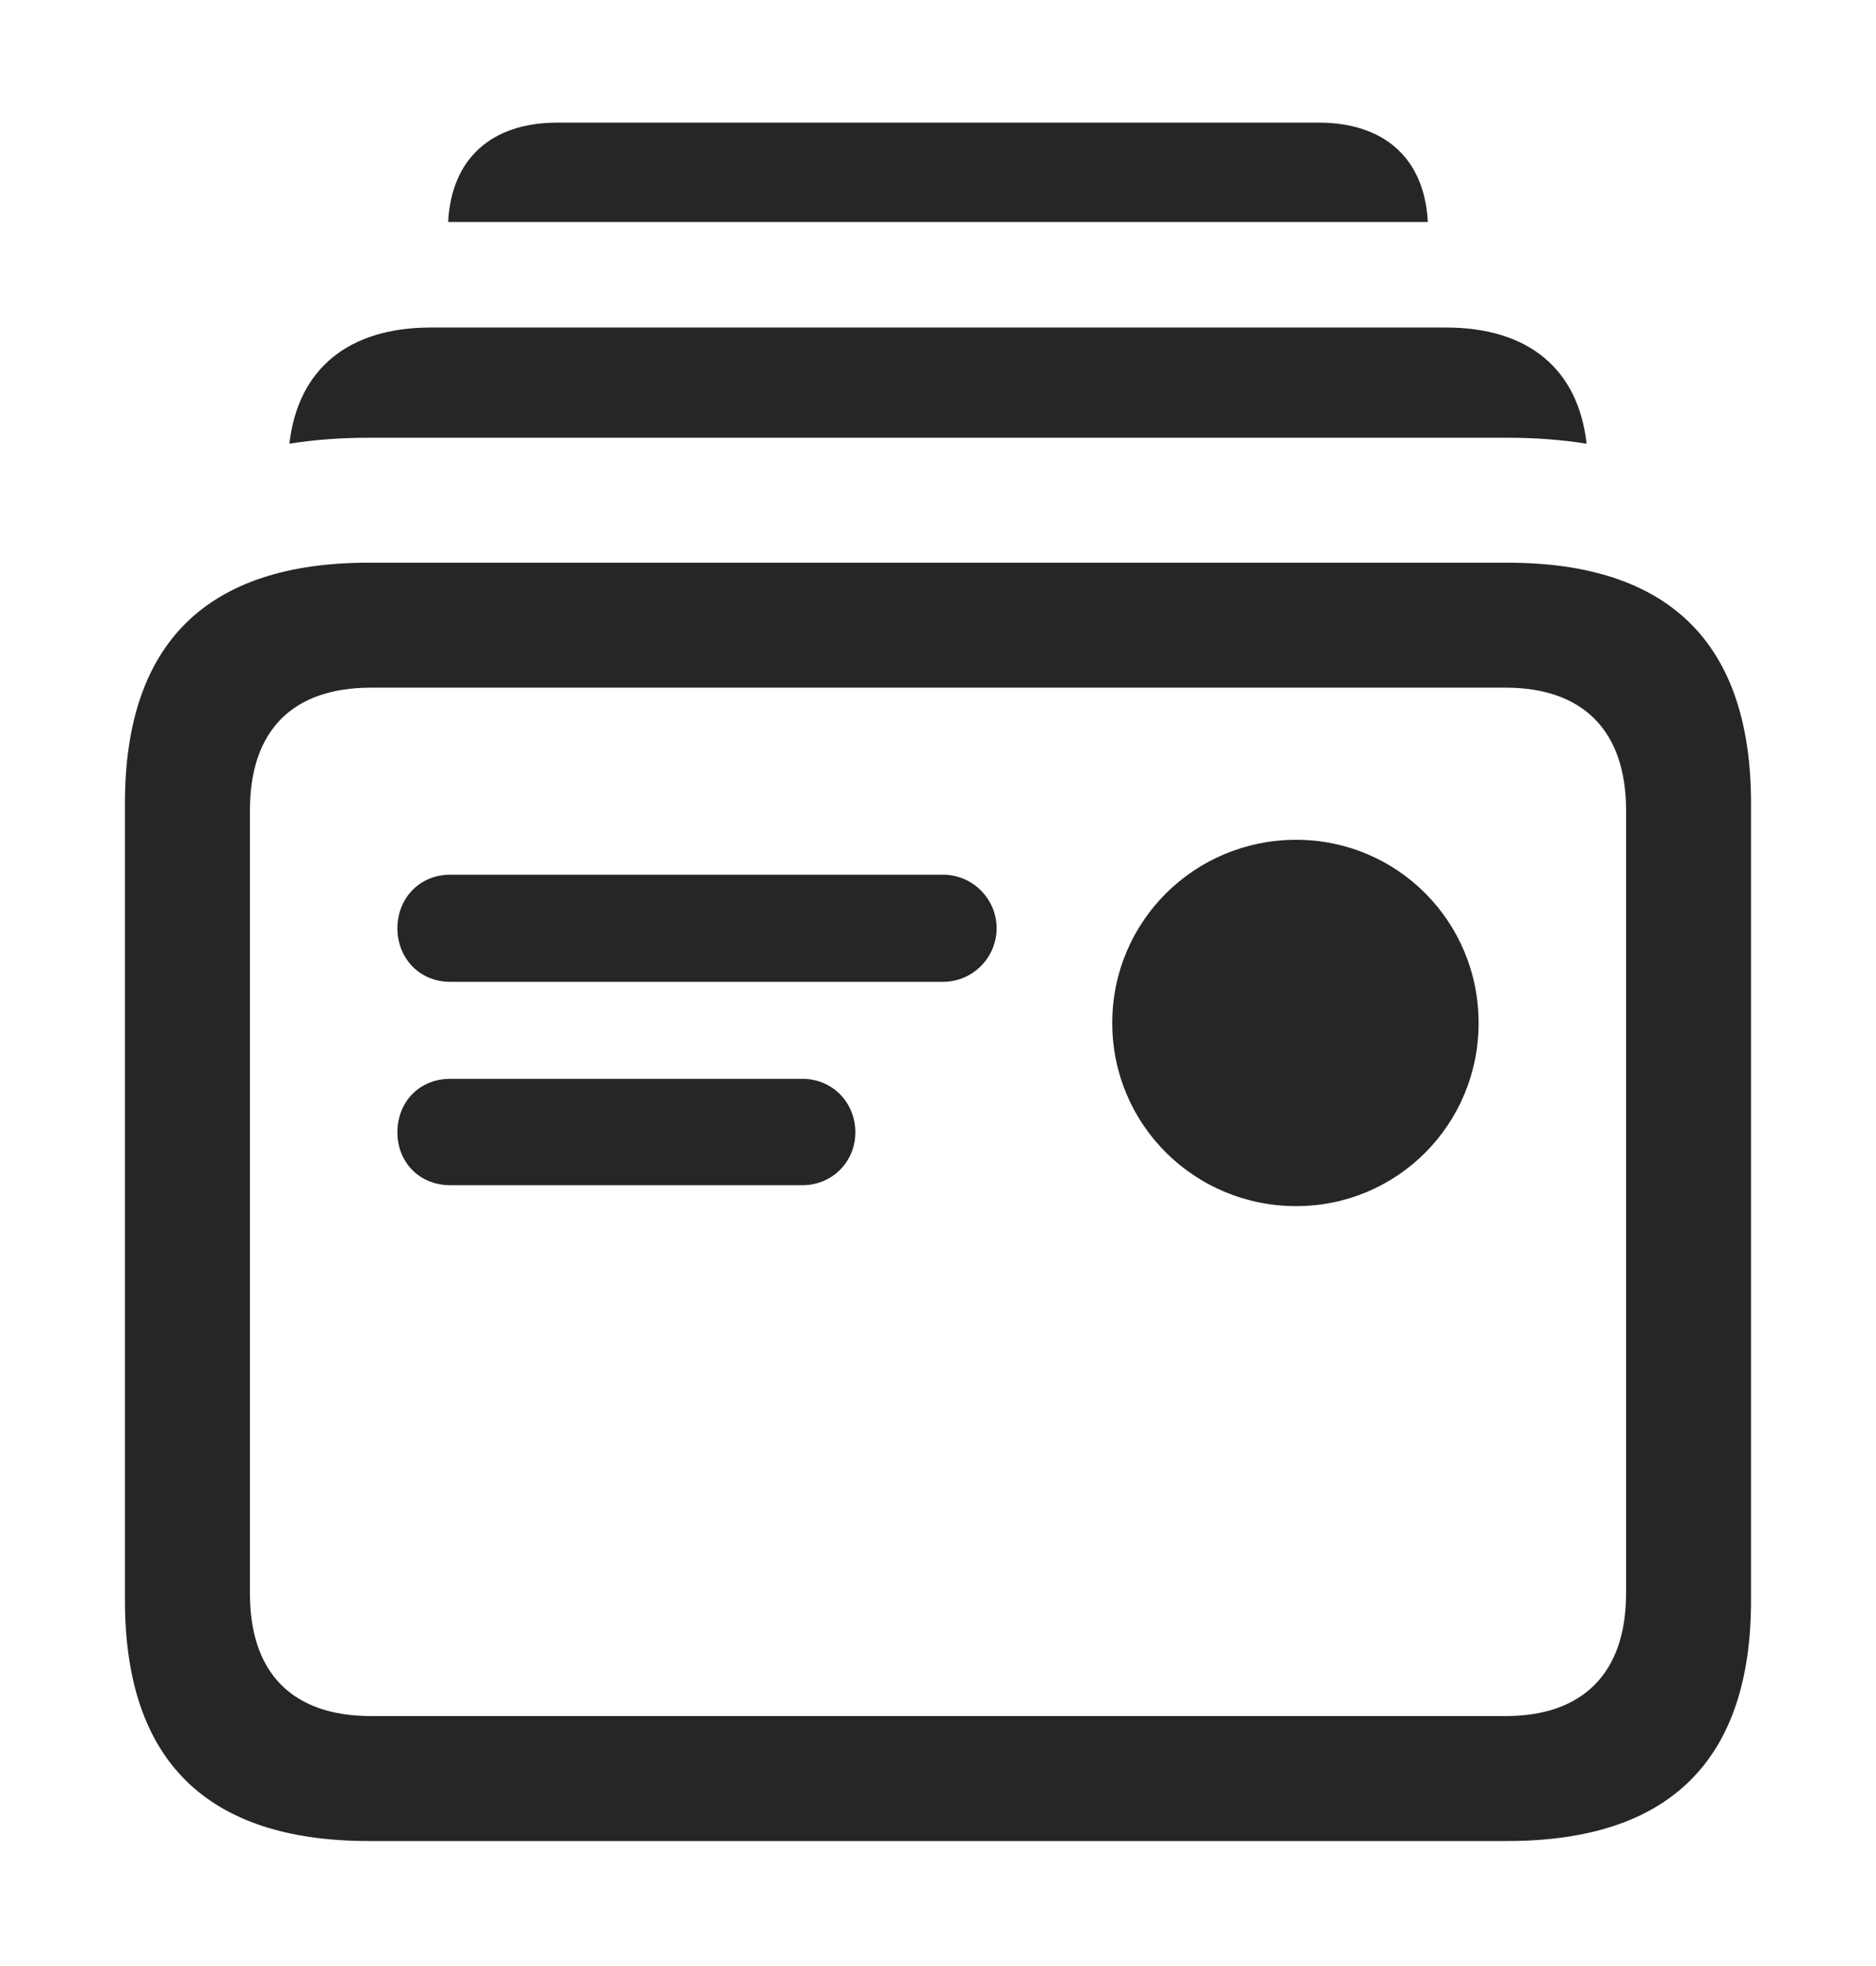 <?xml version="1.0" encoding="UTF-8"?>
<!--Generator: Apple Native CoreSVG 232.5-->
<!DOCTYPE svg
PUBLIC "-//W3C//DTD SVG 1.1//EN"
       "http://www.w3.org/Graphics/SVG/1.1/DTD/svg11.dtd">
<svg version="1.1" xmlns="http://www.w3.org/2000/svg" xmlns:xlink="http://www.w3.org/1999/xlink" width="118.018" height="123.682">
 <g>
  <rect height="123.682" opacity="0" width="118.018" x="0" y="0"/>
  <path d="M89.823 13.965L28.194 13.965C28.395 9.996 30.899 7.715 35.059 7.715L82.959 7.715C87.119 7.715 89.623 9.996 89.823 13.965Z" fill="#000000" fill-opacity="0.85"/>
  <path d="M99.812 27.913C98.241 27.663 96.576 27.539 94.824 27.539L23.193 27.539C21.442 27.539 19.777 27.663 18.207 27.912C18.739 23.221 21.913 20.605 27.1 20.605L90.967 20.605C96.153 20.605 99.287 23.221 99.812 27.913Z" fill="#000000" fill-opacity="0.85"/>
  <path d="M23.193 115.82L94.824 115.82C105.029 115.82 110.156 110.742 110.156 100.684L110.156 50.537C110.156 40.478 105.029 35.4 94.824 35.4L23.193 35.4C12.988 35.4 7.861 40.478 7.861 50.537L7.861 100.684C7.861 110.742 12.988 115.82 23.193 115.82ZM23.34 107.959C18.457 107.959 15.723 105.322 15.723 100.244L15.723 50.977C15.723 45.898 18.457 43.262 23.34 43.262L94.727 43.262C99.512 43.262 102.295 45.898 102.295 50.977L102.295 100.244C102.295 105.322 99.512 107.959 94.727 107.959ZM28.32 61.768L59.326 61.768C61.182 61.768 62.695 60.254 62.695 58.398C62.695 56.543 61.182 55.029 59.326 55.029L28.32 55.029C26.367 55.029 25 56.543 25 58.398C25 60.254 26.367 61.768 28.32 61.768ZM28.32 74.561L50.488 74.561C52.344 74.561 53.809 73.096 53.809 71.24C53.809 69.336 52.344 67.871 50.488 67.871L28.32 67.871C26.367 67.871 25 69.336 25 71.24C25 73.096 26.367 74.561 28.32 74.561ZM81.543 75.879C87.891 75.879 93.018 70.752 93.018 64.356C93.018 57.959 87.891 52.832 81.543 52.832C75.147 52.832 69.971 57.959 69.971 64.356C69.971 70.752 75.147 75.879 81.543 75.879Z" fill="#000000" fill-opacity="0.85"/>
 </g>
</svg>
